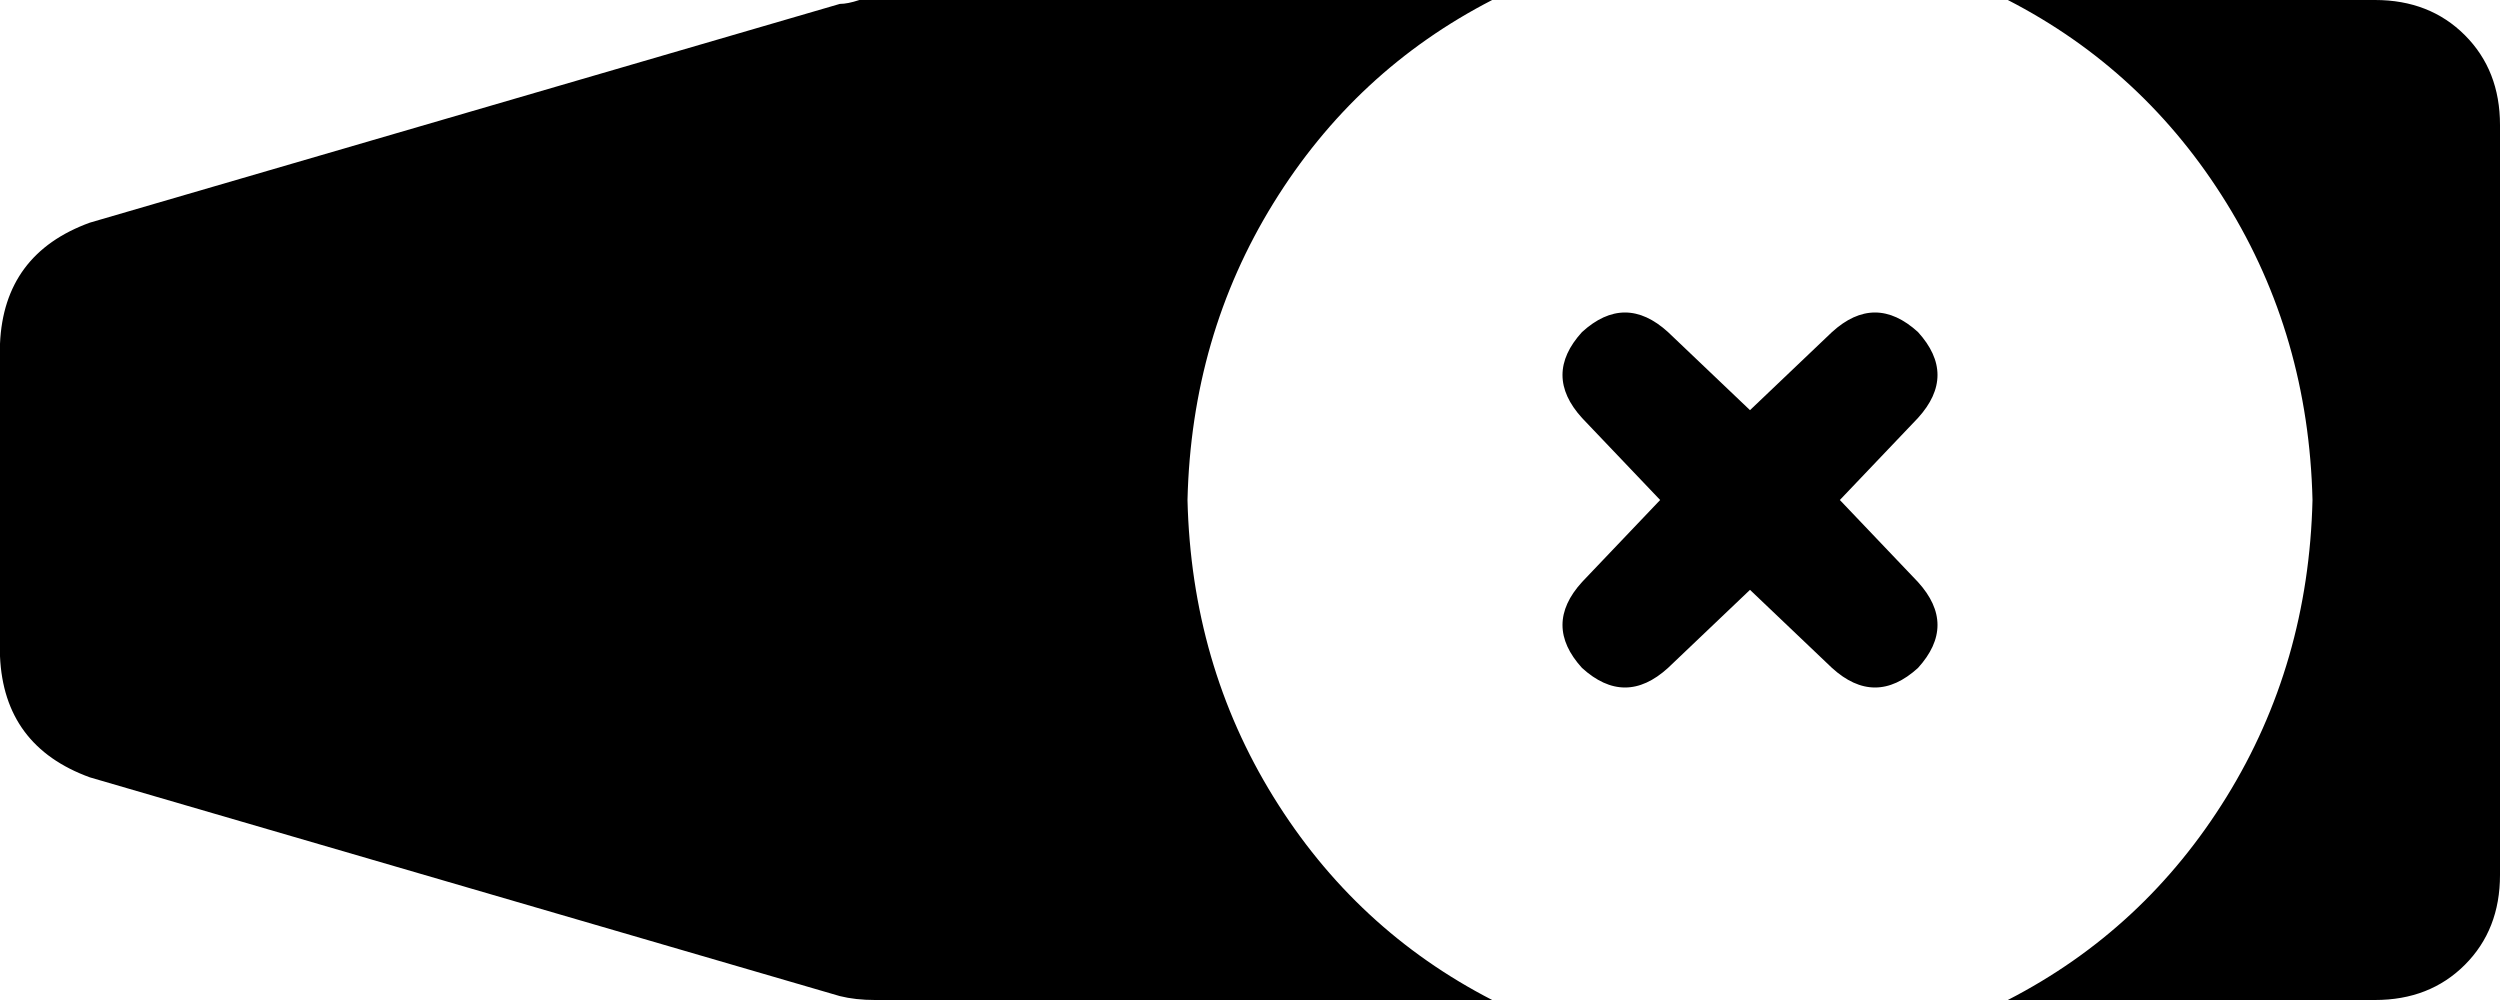 <svg xmlns="http://www.w3.org/2000/svg" viewBox="0 0 640 256">
    <path d="M 592 128 Q 591 170 570 204 L 570 204 Q 549 238 514 256 L 608 256 Q 622 256 631 247 Q 640 238 640 224 L 640 32 Q 640 18 631 9 Q 622 0 608 0 L 514 0 Q 549 18 570 52 Q 591 86 592 128 L 592 128 Z M 224 256 L 382 256 Q 347 238 326 204 Q 305 170 304 128 Q 305 86 326 52 Q 347 18 382 0 L 224 0 Q 222 0 220 0 Q 217 1 215 1 L 23 57 Q 1 65 0 88 L 0 168 Q 1 191 23 199 L 215 255 Q 219 256 224 256 L 224 256 Z M 427 85 Q 416 75 405 85 Q 395 96 405 107 L 425 128 L 405 149 Q 395 160 405 171 Q 416 181 427 171 L 448 151 L 469 171 Q 480 181 491 171 Q 501 160 491 149 L 471 128 L 491 107 Q 501 96 491 85 Q 480 75 469 85 L 448 105 L 427 85 L 427 85 Z"/>
</svg>
